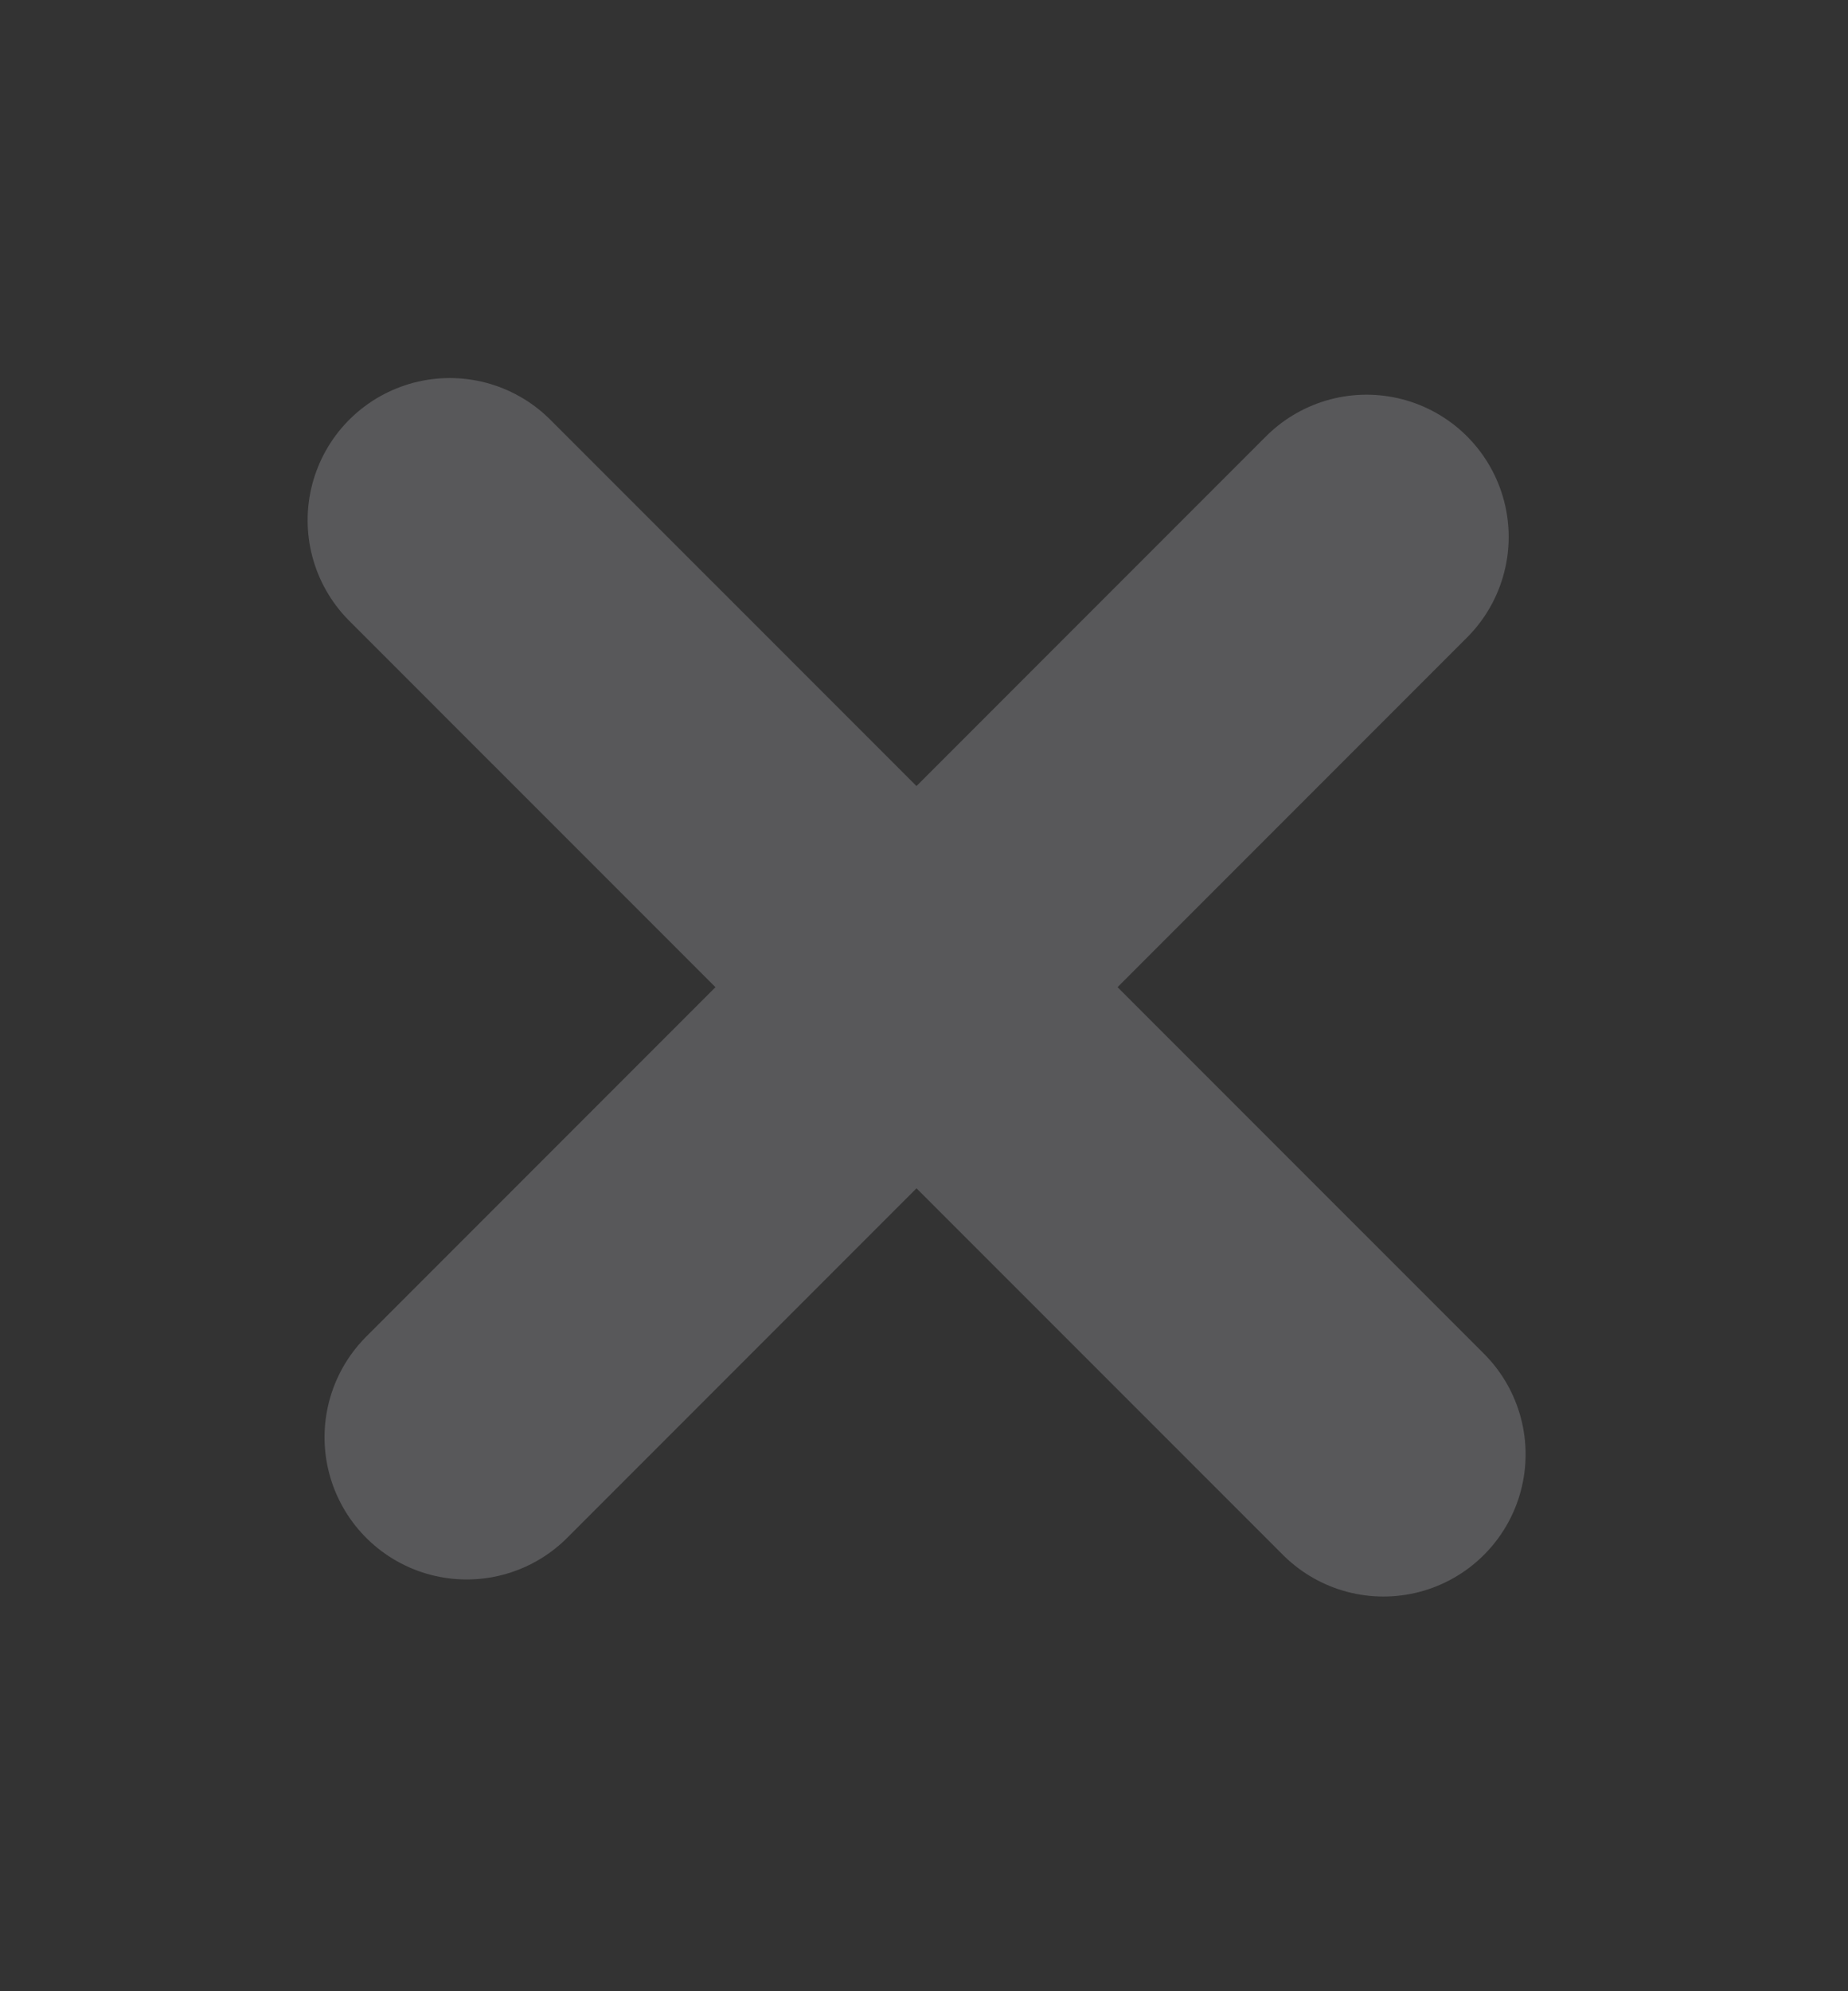 <svg width="13" height="14" viewBox="0 0 13 14" fill="none" xmlns="http://www.w3.org/2000/svg">
<rect x="0" y="0" width="13" height="14" fill="#333333" stroke="none"/>
<path d="M3.283 10.105L9.613 3.775M9.732 10.225L3.164 3.658" stroke="#EBEBF5" stroke-opacity="0.2" stroke-width="2" stroke-linecap="round" stroke-linejoin="round"/>
</svg>
